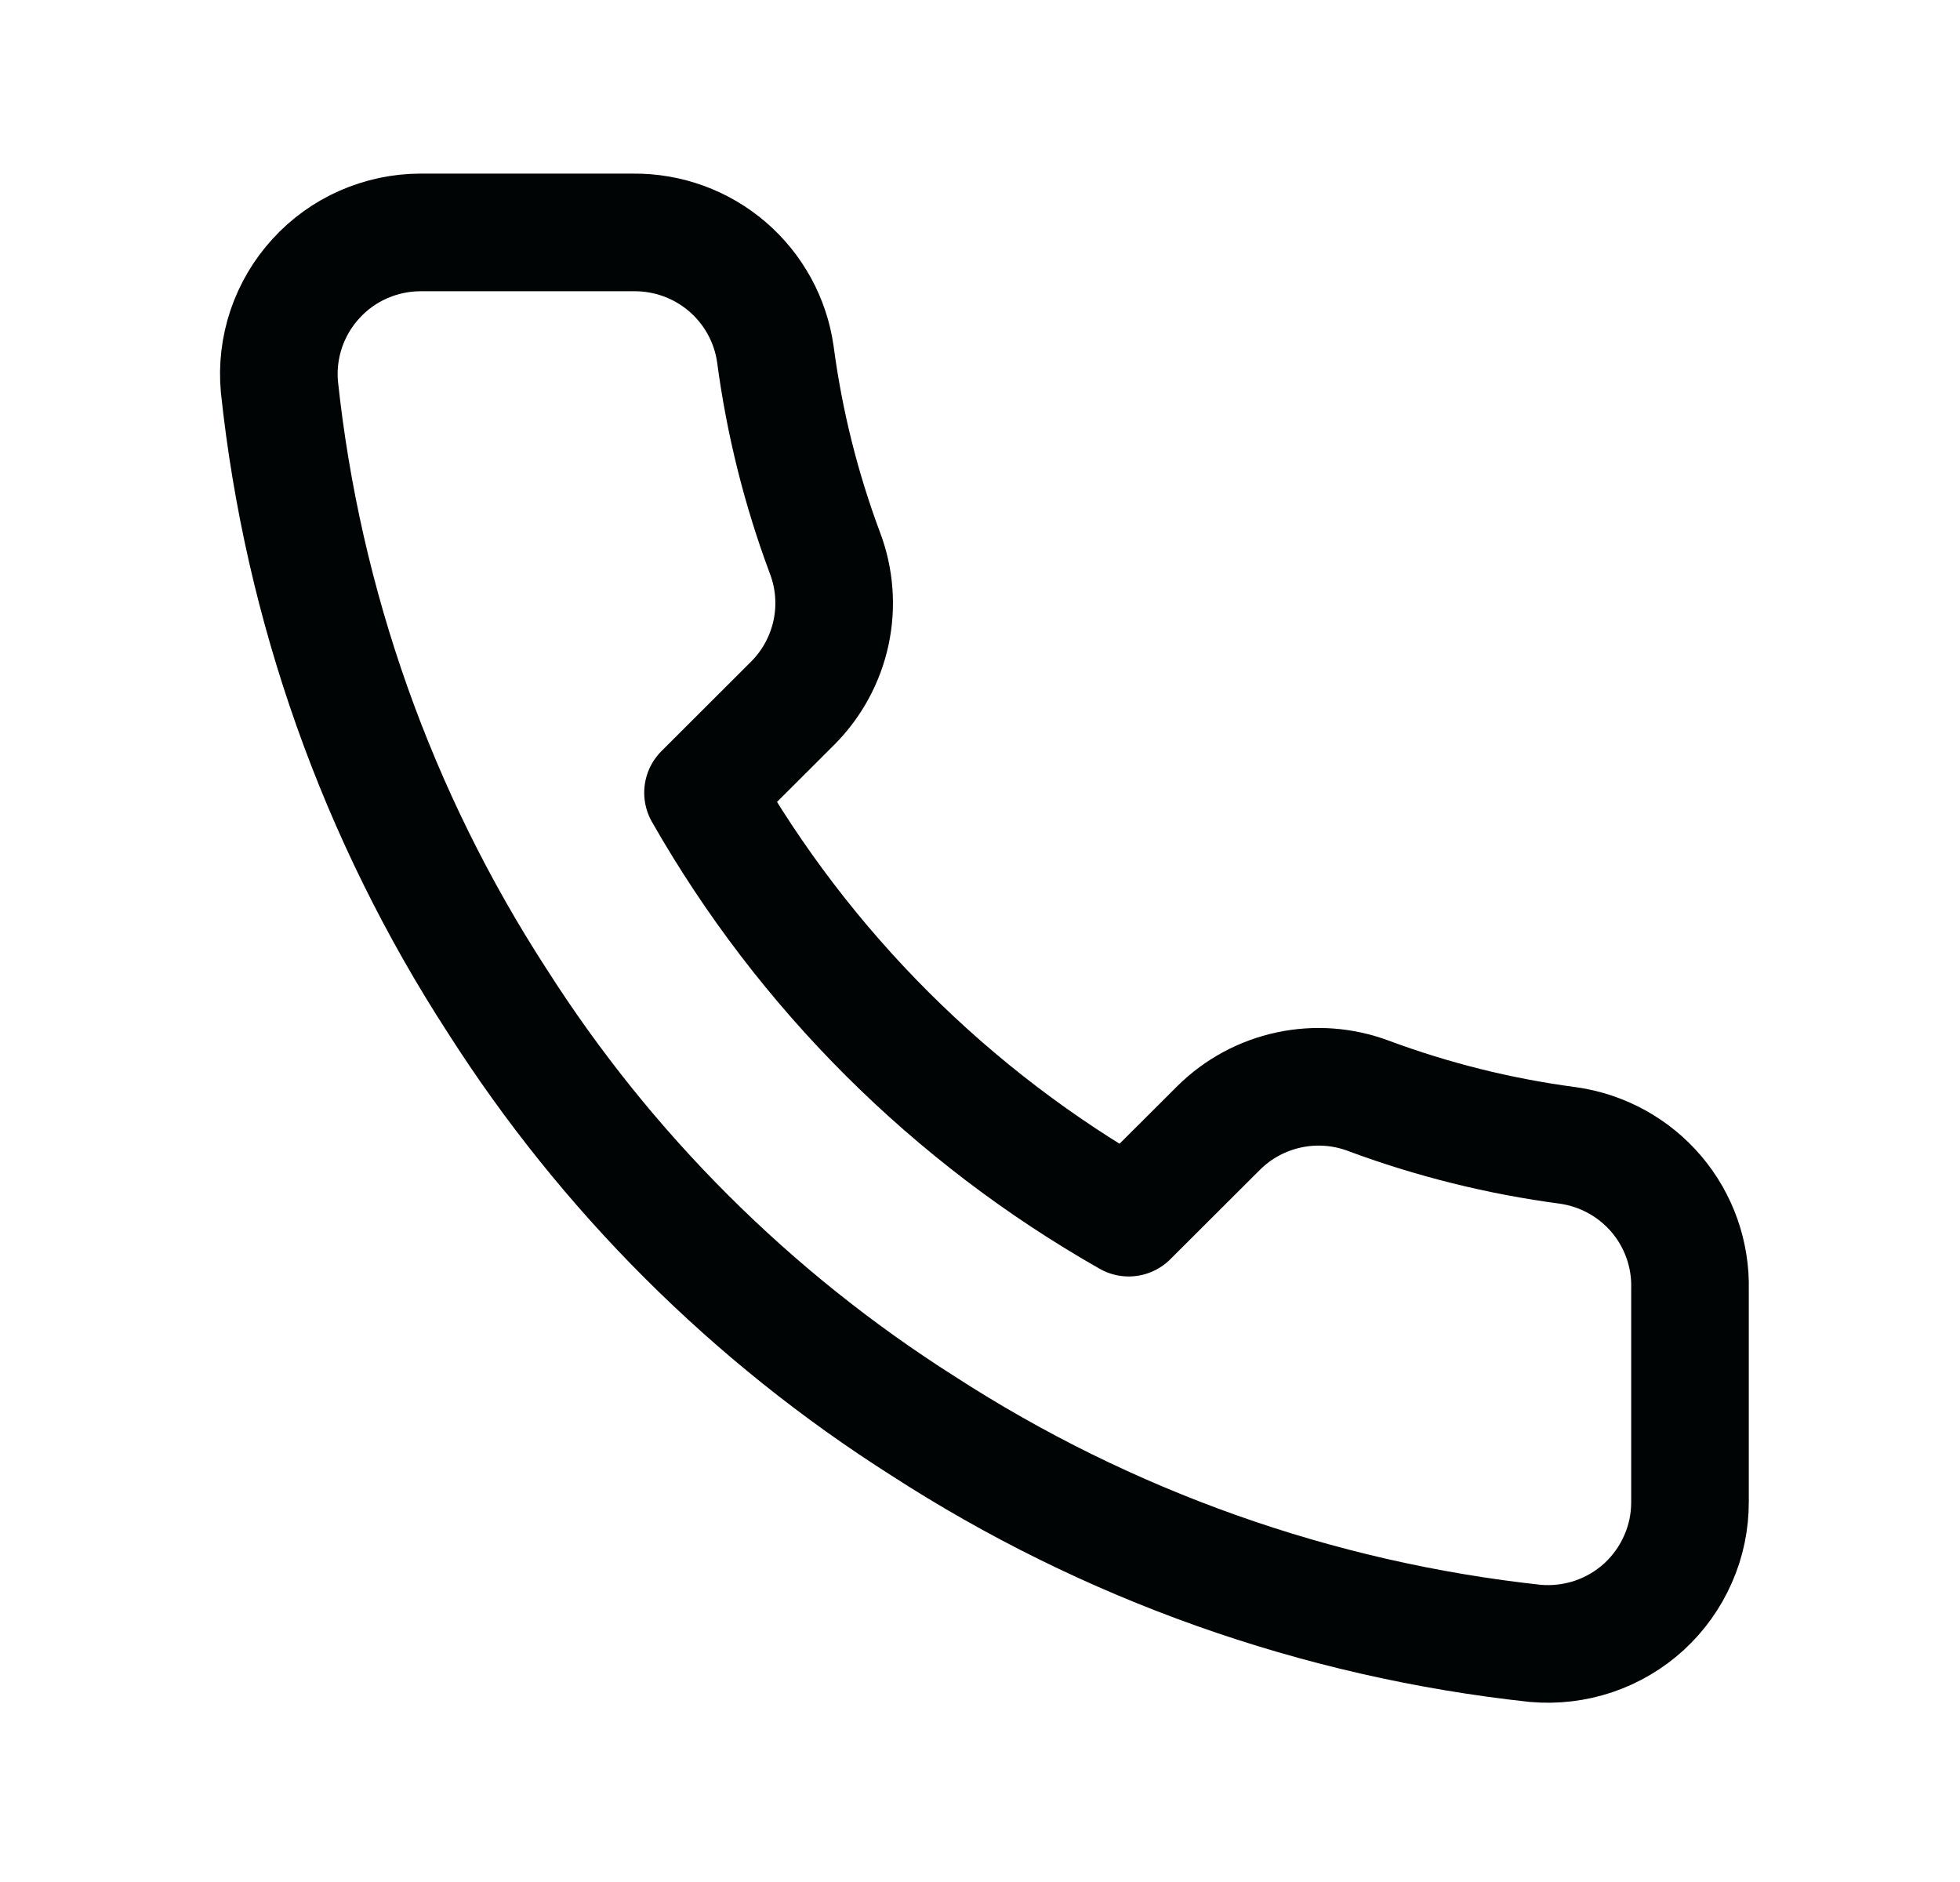 <svg width="25" height="24" viewBox="0 0 25 24" fill="none" xmlns="http://www.w3.org/2000/svg">
<path d="M21.556 16.44V19.15C21.557 19.402 21.506 19.651 21.404 19.881C21.303 20.112 21.155 20.319 20.97 20.489C20.784 20.659 20.565 20.788 20.326 20.869C20.087 20.949 19.834 20.979 19.583 20.957C16.798 20.655 14.123 19.705 11.773 18.184C9.586 16.797 7.732 14.947 6.342 12.764C4.813 10.408 3.861 7.725 3.564 4.933C3.541 4.683 3.571 4.432 3.651 4.194C3.732 3.956 3.86 3.738 4.03 3.553C4.199 3.367 4.405 3.219 4.635 3.118C4.865 3.017 5.114 2.964 5.365 2.964H8.08C8.519 2.96 8.945 3.115 9.278 3.401C9.611 3.687 9.829 4.084 9.89 4.518C10.005 5.385 10.217 6.236 10.524 7.056C10.646 7.379 10.672 7.73 10.6 8.068C10.527 8.406 10.36 8.716 10.116 8.962L8.967 10.109C10.255 12.37 12.132 14.242 14.397 15.528L15.547 14.381C15.793 14.138 16.103 13.971 16.442 13.899C16.78 13.827 17.132 13.853 17.456 13.975C18.277 14.28 19.131 14.492 19.999 14.607C20.439 14.669 20.841 14.89 21.128 15.228C21.415 15.566 21.567 15.998 21.556 16.44Z" stroke="#000404" stroke-width="1.5" stroke-linecap="round" stroke-linejoin="round"/>
</svg>
